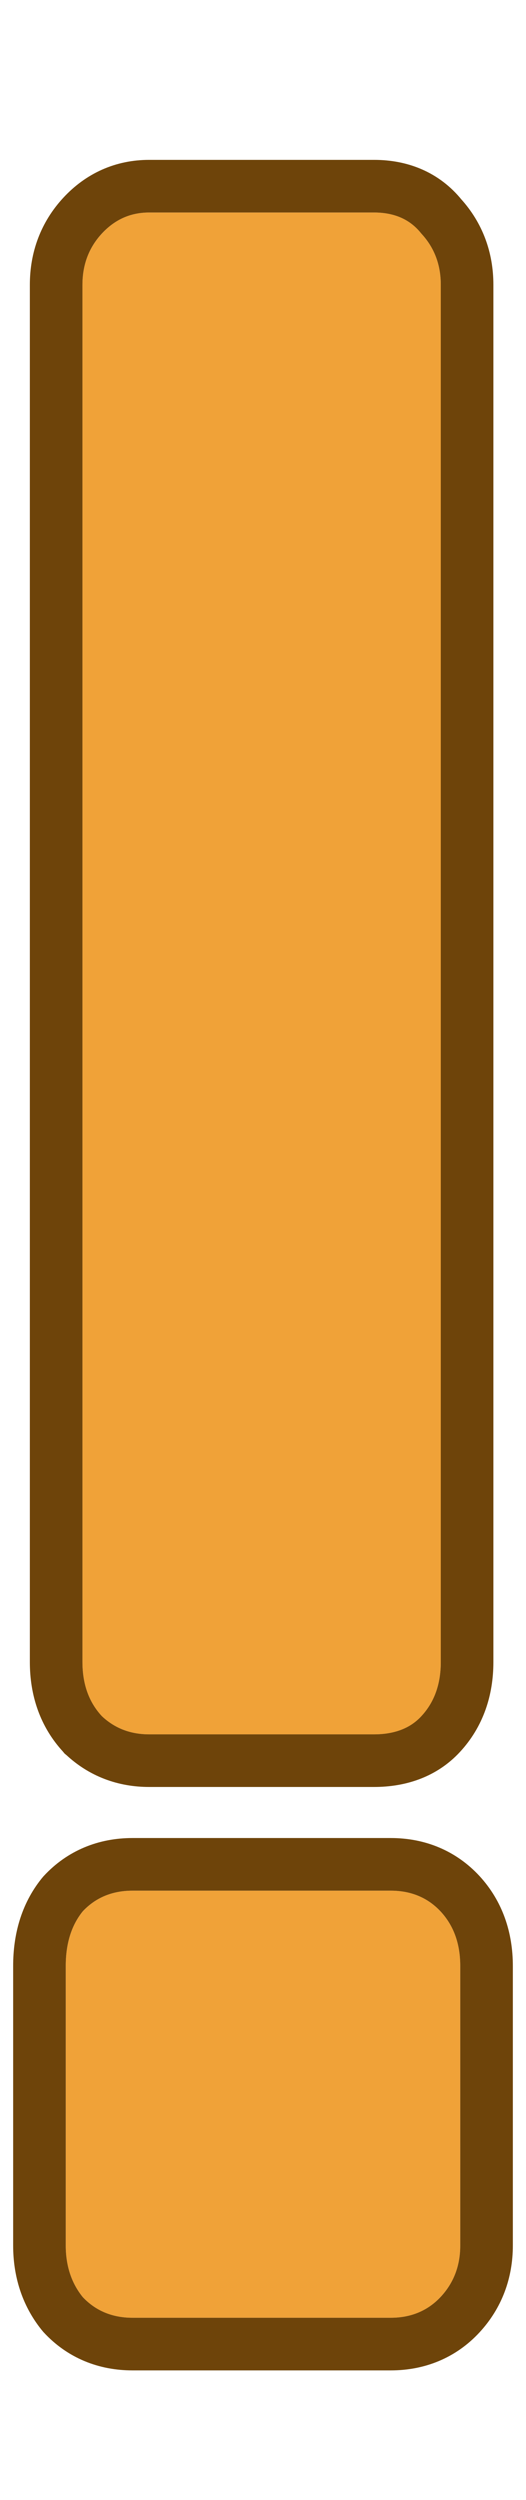 <svg width="4" height="19" viewBox="0 0 4 19" fill="none" xmlns="http://www.w3.org/2000/svg">
<g filter="url(#filter0_d_6443_7171)">
<path d="M1.134 12.566C0.993 12.566 0.873 12.52 0.775 12.429C0.676 12.322 0.627 12.185 0.627 12.017V1.549C0.627 1.396 0.676 1.267 0.775 1.16C0.873 1.053 0.993 1 1.134 1H2.845C3 1 3.12 1.053 3.204 1.16C3.303 1.267 3.352 1.396 3.352 1.549V12.017C3.352 12.185 3.303 12.322 3.204 12.429C3.12 12.52 3 12.566 2.845 12.566H1.134ZM1.007 17C0.852 17 0.725 16.947 0.627 16.84C0.542 16.733 0.5 16.604 0.5 16.451V14.326C0.5 14.158 0.542 14.021 0.627 13.914C0.725 13.808 0.852 13.754 1.007 13.754H2.972C3.127 13.754 3.254 13.808 3.352 13.914C3.451 14.021 3.5 14.158 3.5 14.326V16.451C3.5 16.604 3.451 16.733 3.352 16.84C3.254 16.947 3.127 17 2.972 17H1.007Z" fill="#F0A238"/>
<path d="M0.628 12.564L0.633 12.57L0.639 12.575C0.776 12.703 0.945 12.766 1.134 12.766H2.845C3.041 12.766 3.22 12.706 3.351 12.564C3.489 12.415 3.552 12.227 3.552 12.017V1.549C3.552 1.351 3.487 1.174 3.356 1.03C3.228 0.872 3.049 0.8 2.845 0.8H1.134C0.935 0.8 0.763 0.878 0.628 1.024C0.493 1.17 0.427 1.349 0.427 1.549V12.017C0.427 12.227 0.49 12.415 0.628 12.564ZM0.47 16.964L0.475 16.97L0.48 16.976C0.619 17.126 0.801 17.2 1.007 17.2H2.972C3.178 17.2 3.36 17.126 3.499 16.976C3.634 16.83 3.7 16.651 3.7 16.451V14.326C3.7 14.116 3.637 13.928 3.499 13.778C3.36 13.628 3.178 13.554 2.972 13.554H1.007C0.801 13.554 0.619 13.628 0.48 13.778L0.475 13.784L0.47 13.79C0.351 13.94 0.3 14.124 0.3 14.326V16.451C0.3 16.643 0.354 16.818 0.47 16.964Z" stroke="#6E440A" stroke-width="0.4"/>
</g>
<defs>
<filter id="filter0_d_6443_7171" x="0.1" y="0.602" width="3.8" height="17.412" filterUnits="userSpaceOnUse" color-interpolation-filters="sRGB">
<feFlood flood-opacity="0" result="BackgroundImageFix"/>
<feColorMatrix in="SourceAlpha" type="matrix" values="0 0 0 0 0 0 0 0 0 0 0 0 0 0 0 0 0 0 127 0" result="hardAlpha"/>
<feOffset dy="0.615"/>
<feComposite in2="hardAlpha" operator="out"/>
<feColorMatrix type="matrix" values="0 0 0 0 0 0 0 0 0 0 0 0 0 0 0 0 0 0 1 0"/>
<feBlend mode="normal" in2="BackgroundImageFix" result="effect1_dropShadow_6443_7171"/>
<feBlend mode="normal" in="SourceGraphic" in2="effect1_dropShadow_6443_7171" result="shape"/>
</filter>
</defs>
</svg>
